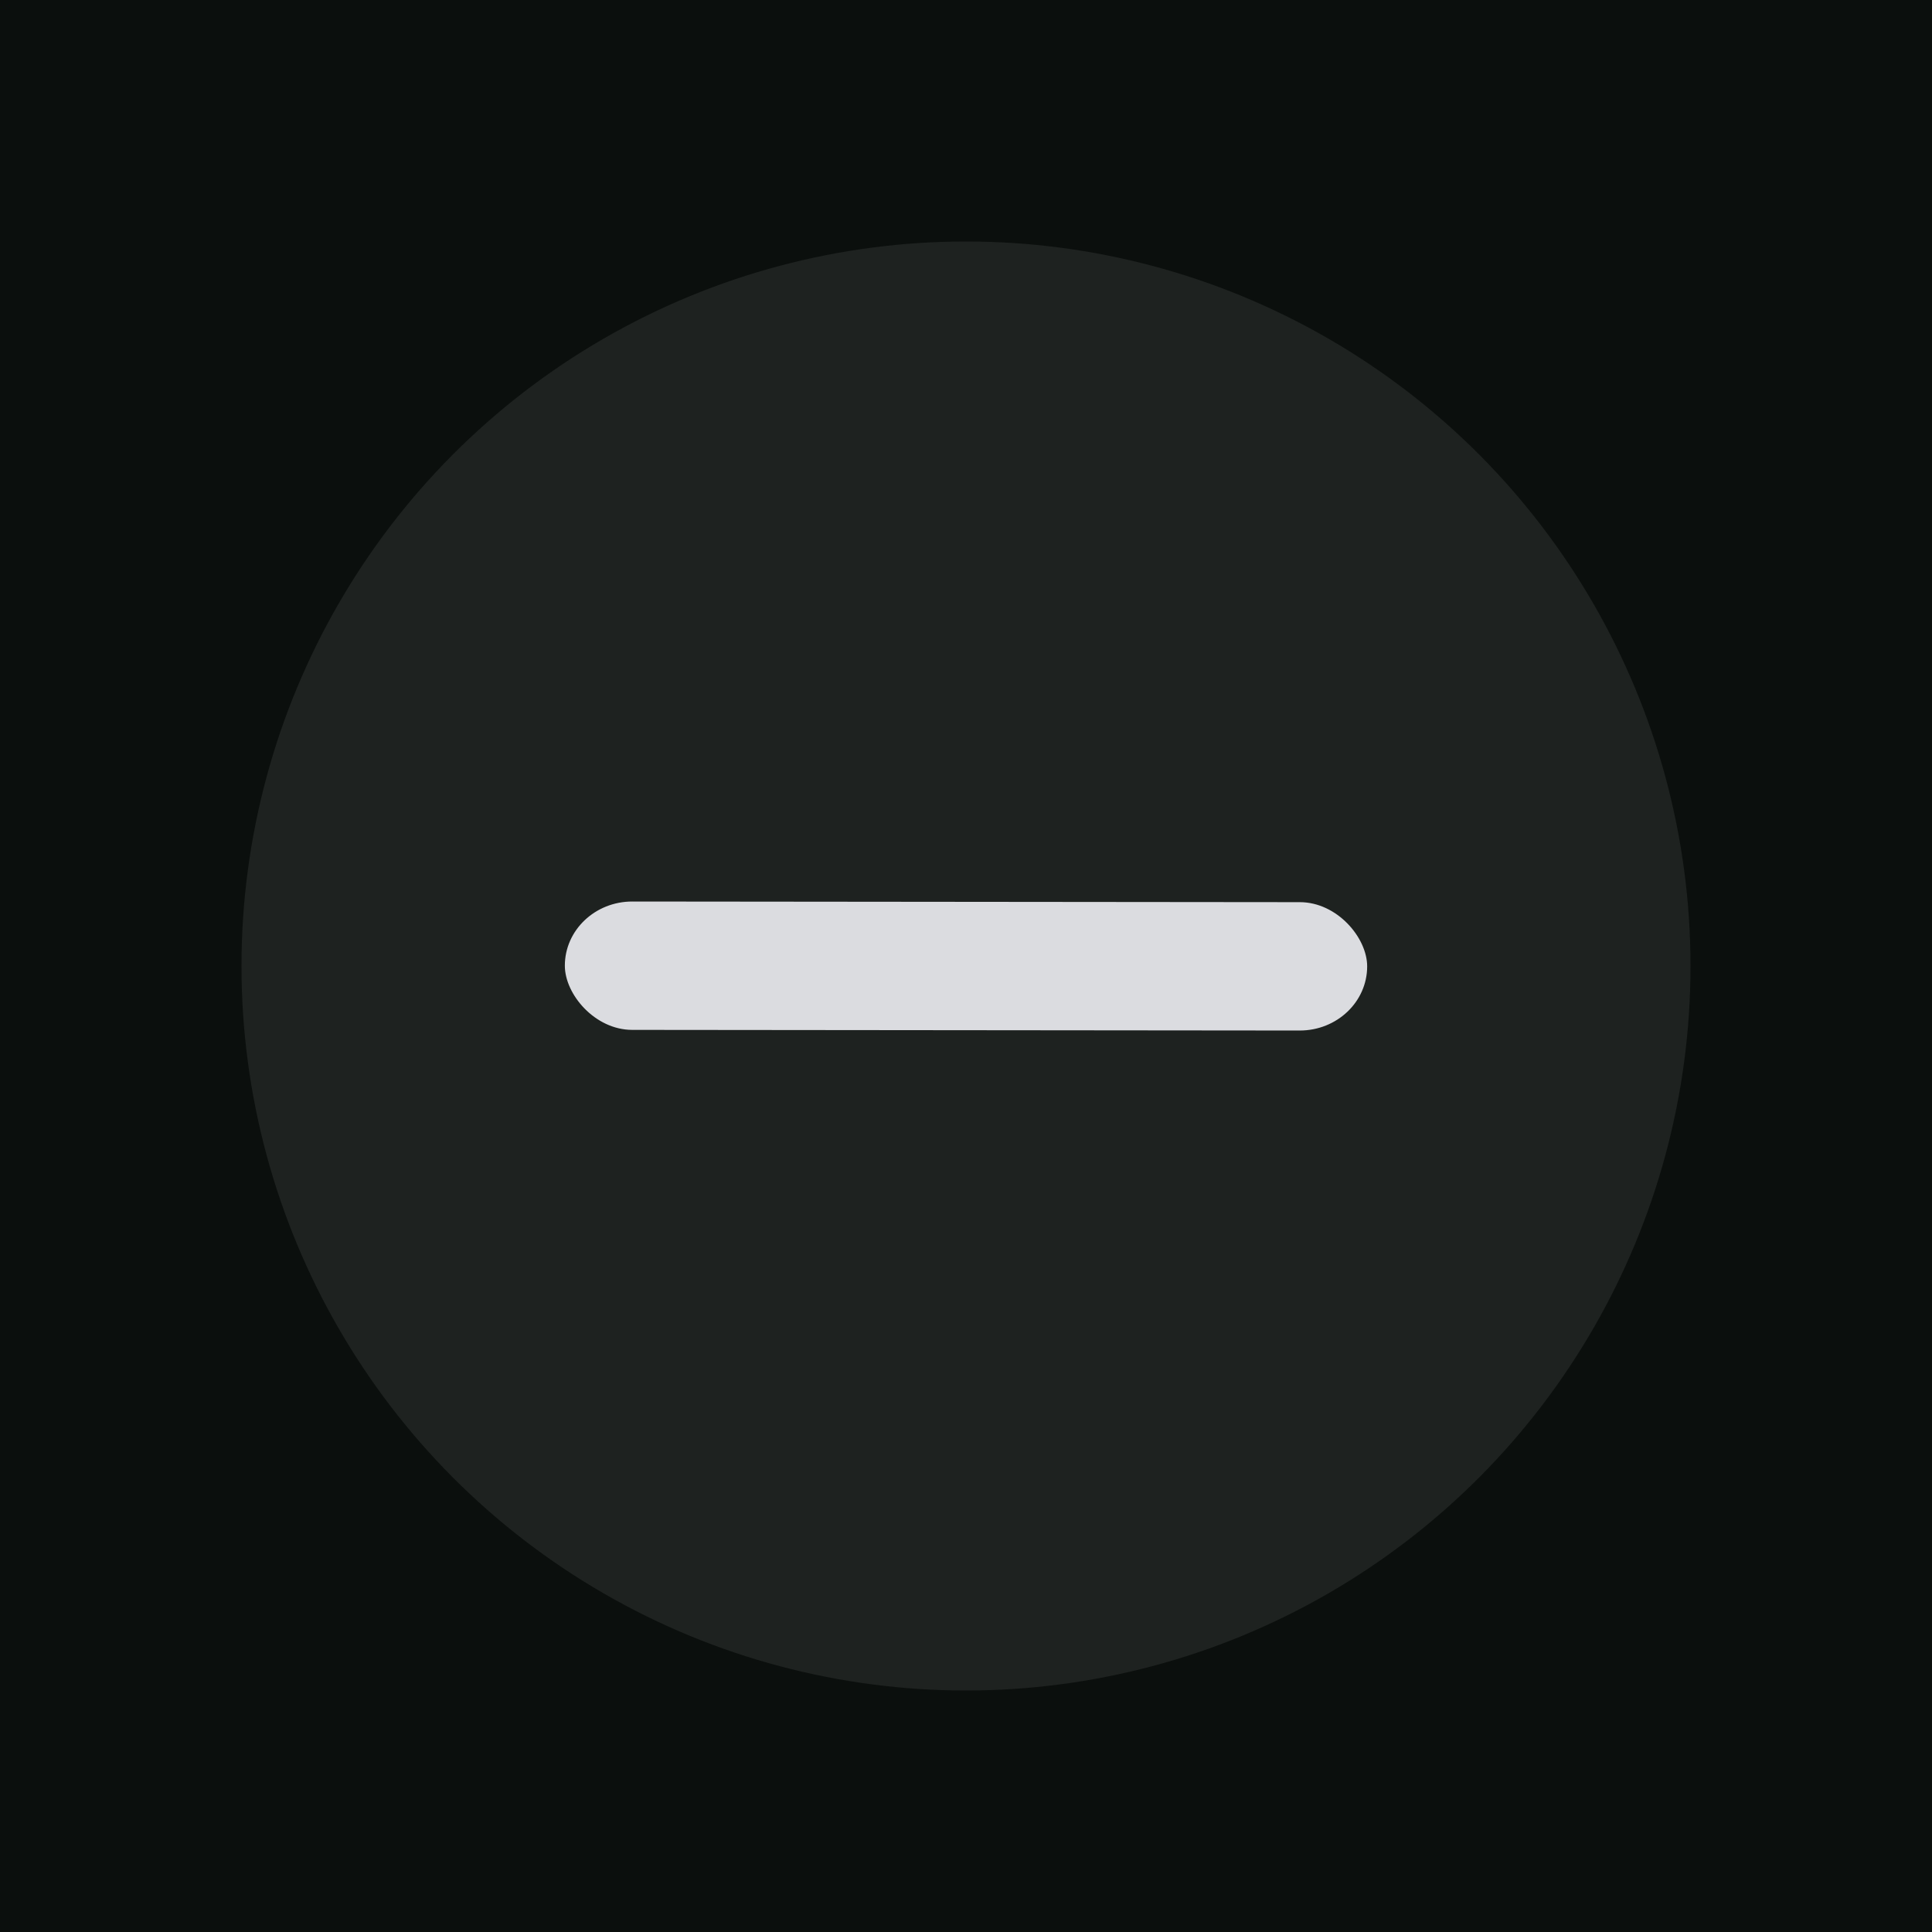 <svg version="1.1" viewBox="0 0 32 32" xmlns="http://www.w3.org/2000/svg" xmlns:cc="http://creativecommons.org/ns#" xmlns:dc="http://purl.org/dc/elements/1.1/" xmlns:rdf="http://www.w3.org/1999/02/22-rdf-syntax-ns#">
   <rect width="32" height="32" fill="#0b0f0d"/>
   <circle cx="16" cy="16" r="12" fill="#fff" opacity=".08"/>
   <rect transform="rotate(.055)" x="9.371" y="14.922" width="13.289" height="2.126" rx="1.116" fill="#dbdce0" stroke-width=".532"/>
</svg>
